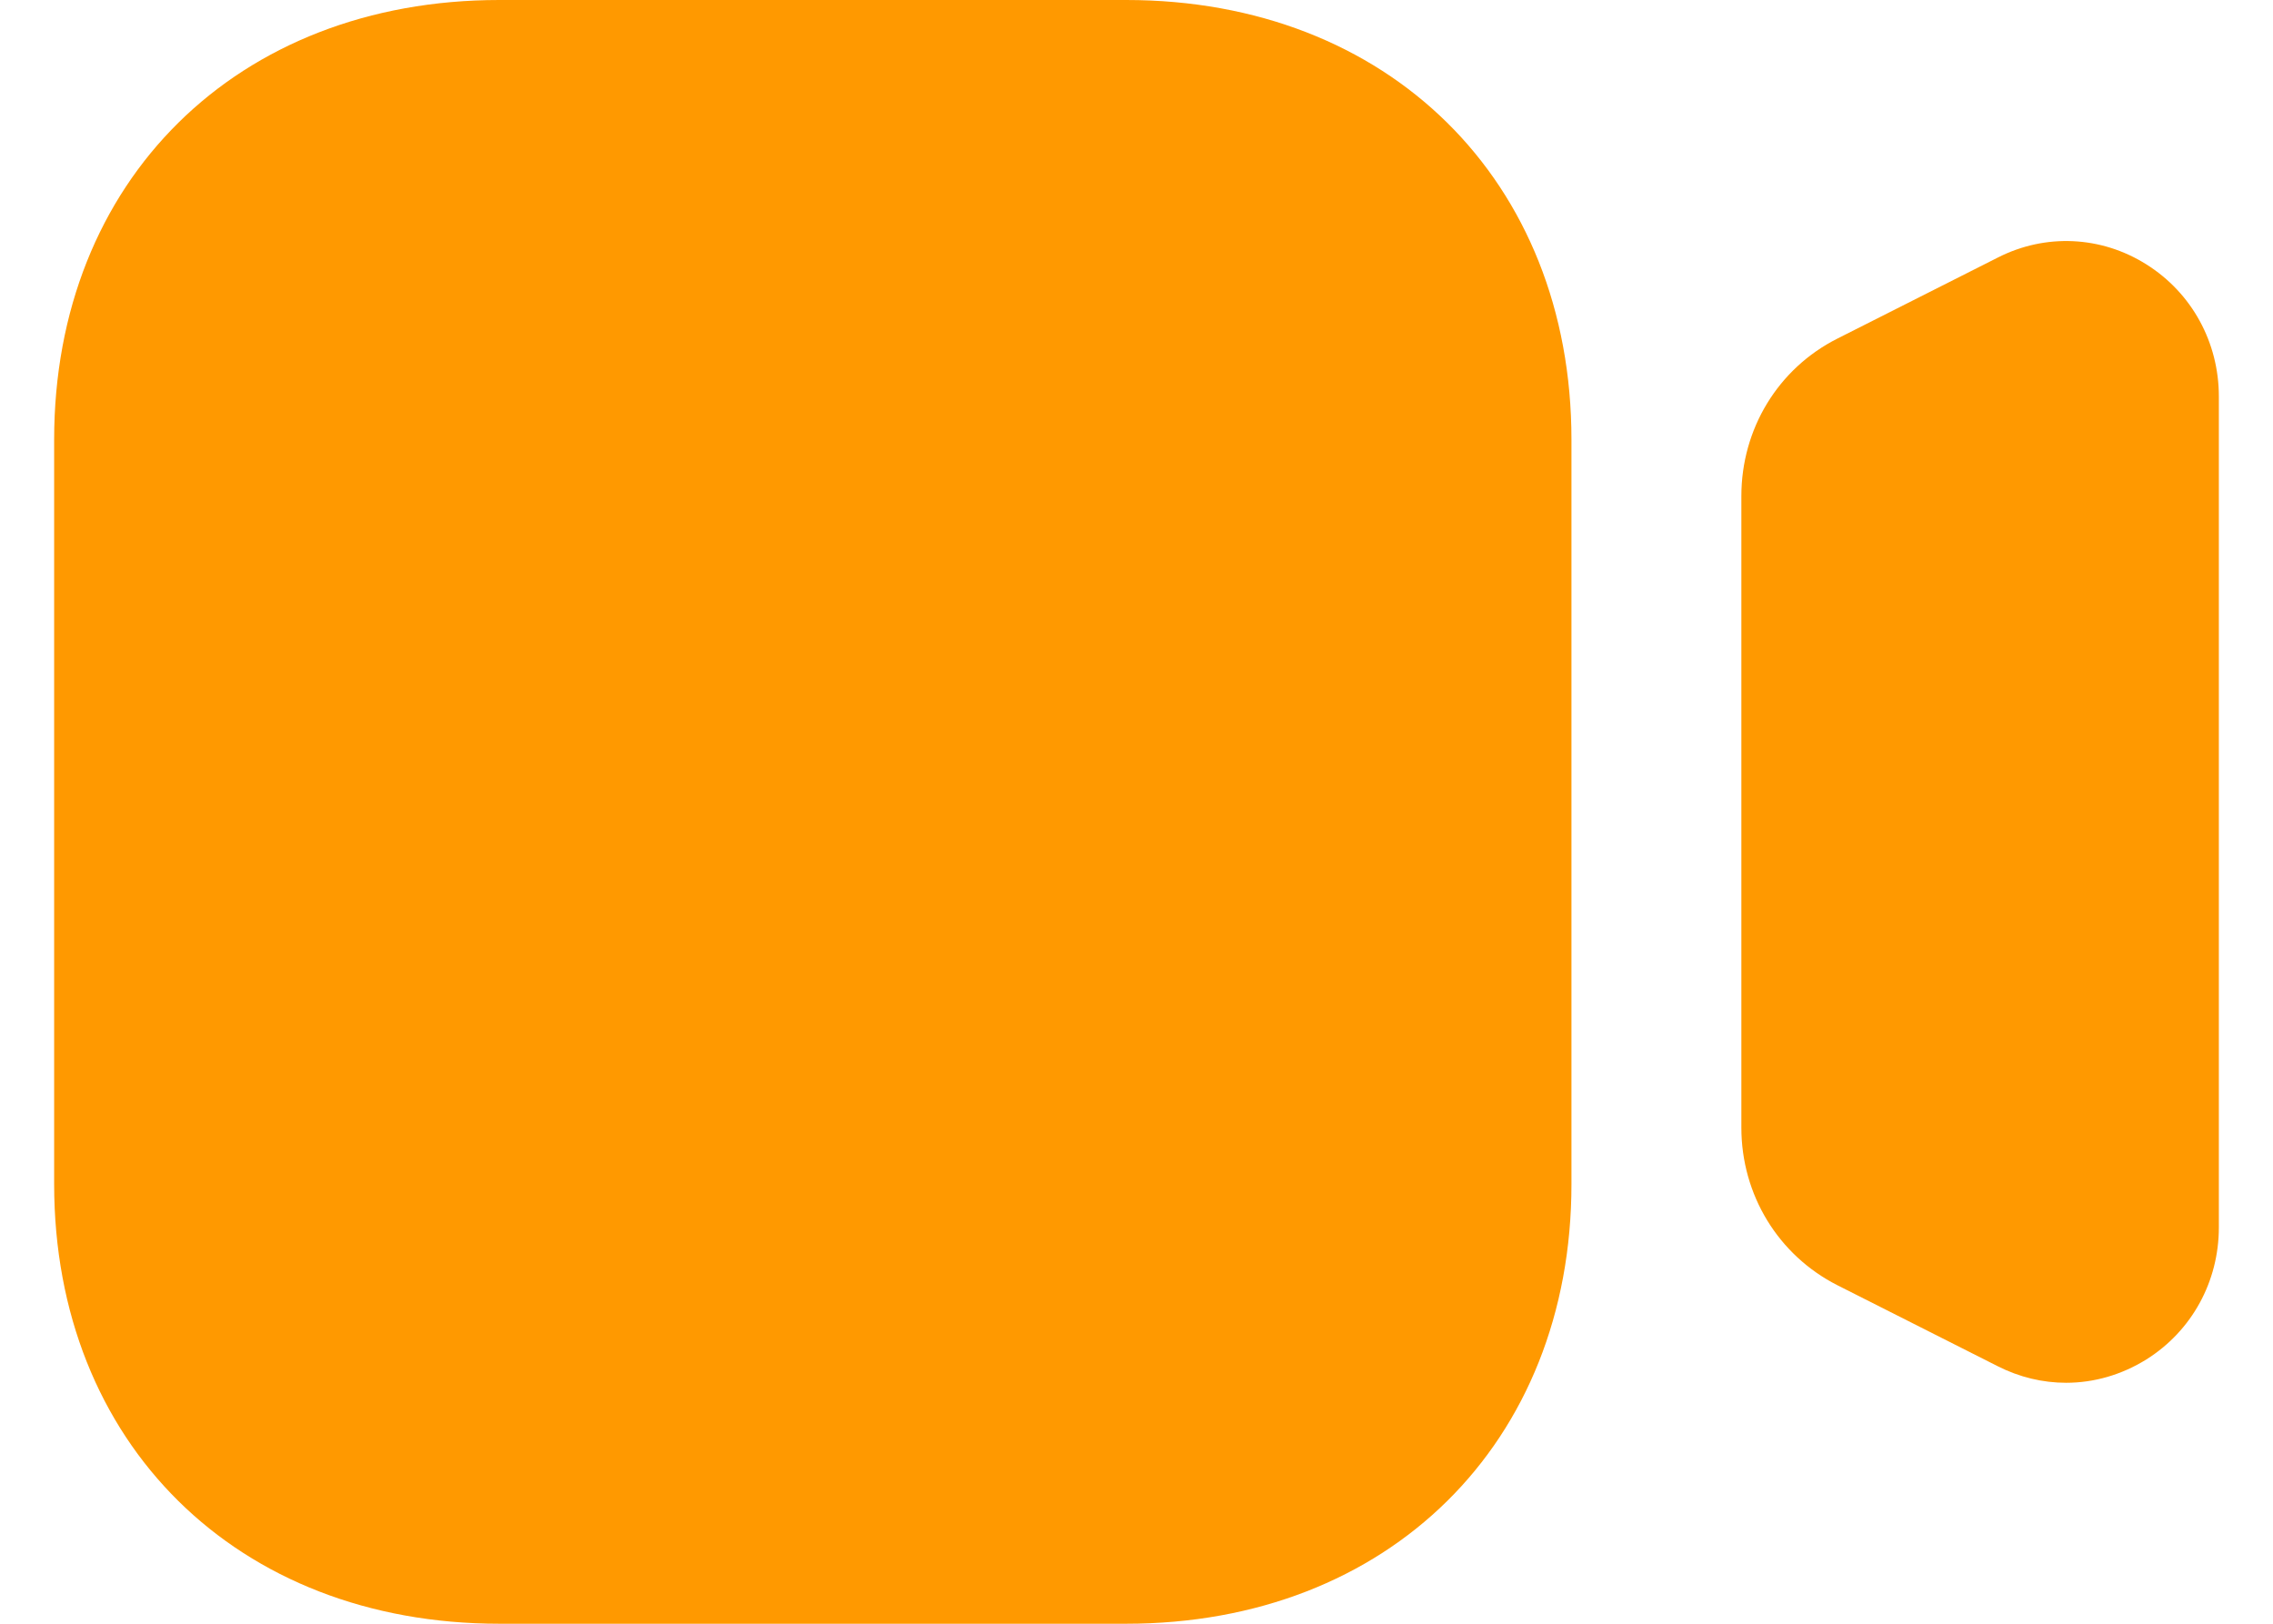 <svg width="28" height="20" viewBox="0 0 28 20" fill="none" xmlns="http://www.w3.org/2000/svg">
<path fill-rule="evenodd" clip-rule="evenodd" d="M6.151 0H13.873C17.103 0 19.358 2.225 19.358 5.415V14.585C19.358 17.775 17.103 20 13.873 20H6.151C2.921 20 0.667 17.775 0.667 14.585V5.415C0.667 2.225 2.921 0 6.151 0ZM24.611 3.172C25.196 2.874 25.883 2.905 26.441 3.257C27 3.608 27.333 4.217 27.333 4.883V15.118C27.333 15.785 27 16.393 26.441 16.744C26.136 16.934 25.795 17.032 25.451 17.032C25.164 17.032 24.877 16.964 24.609 16.828L22.635 15.831C21.904 15.46 21.451 14.716 21.451 13.889V6.111C21.451 5.282 21.904 4.538 22.635 4.17L24.611 3.172Z" fill="#FF9900"/>
</svg>
